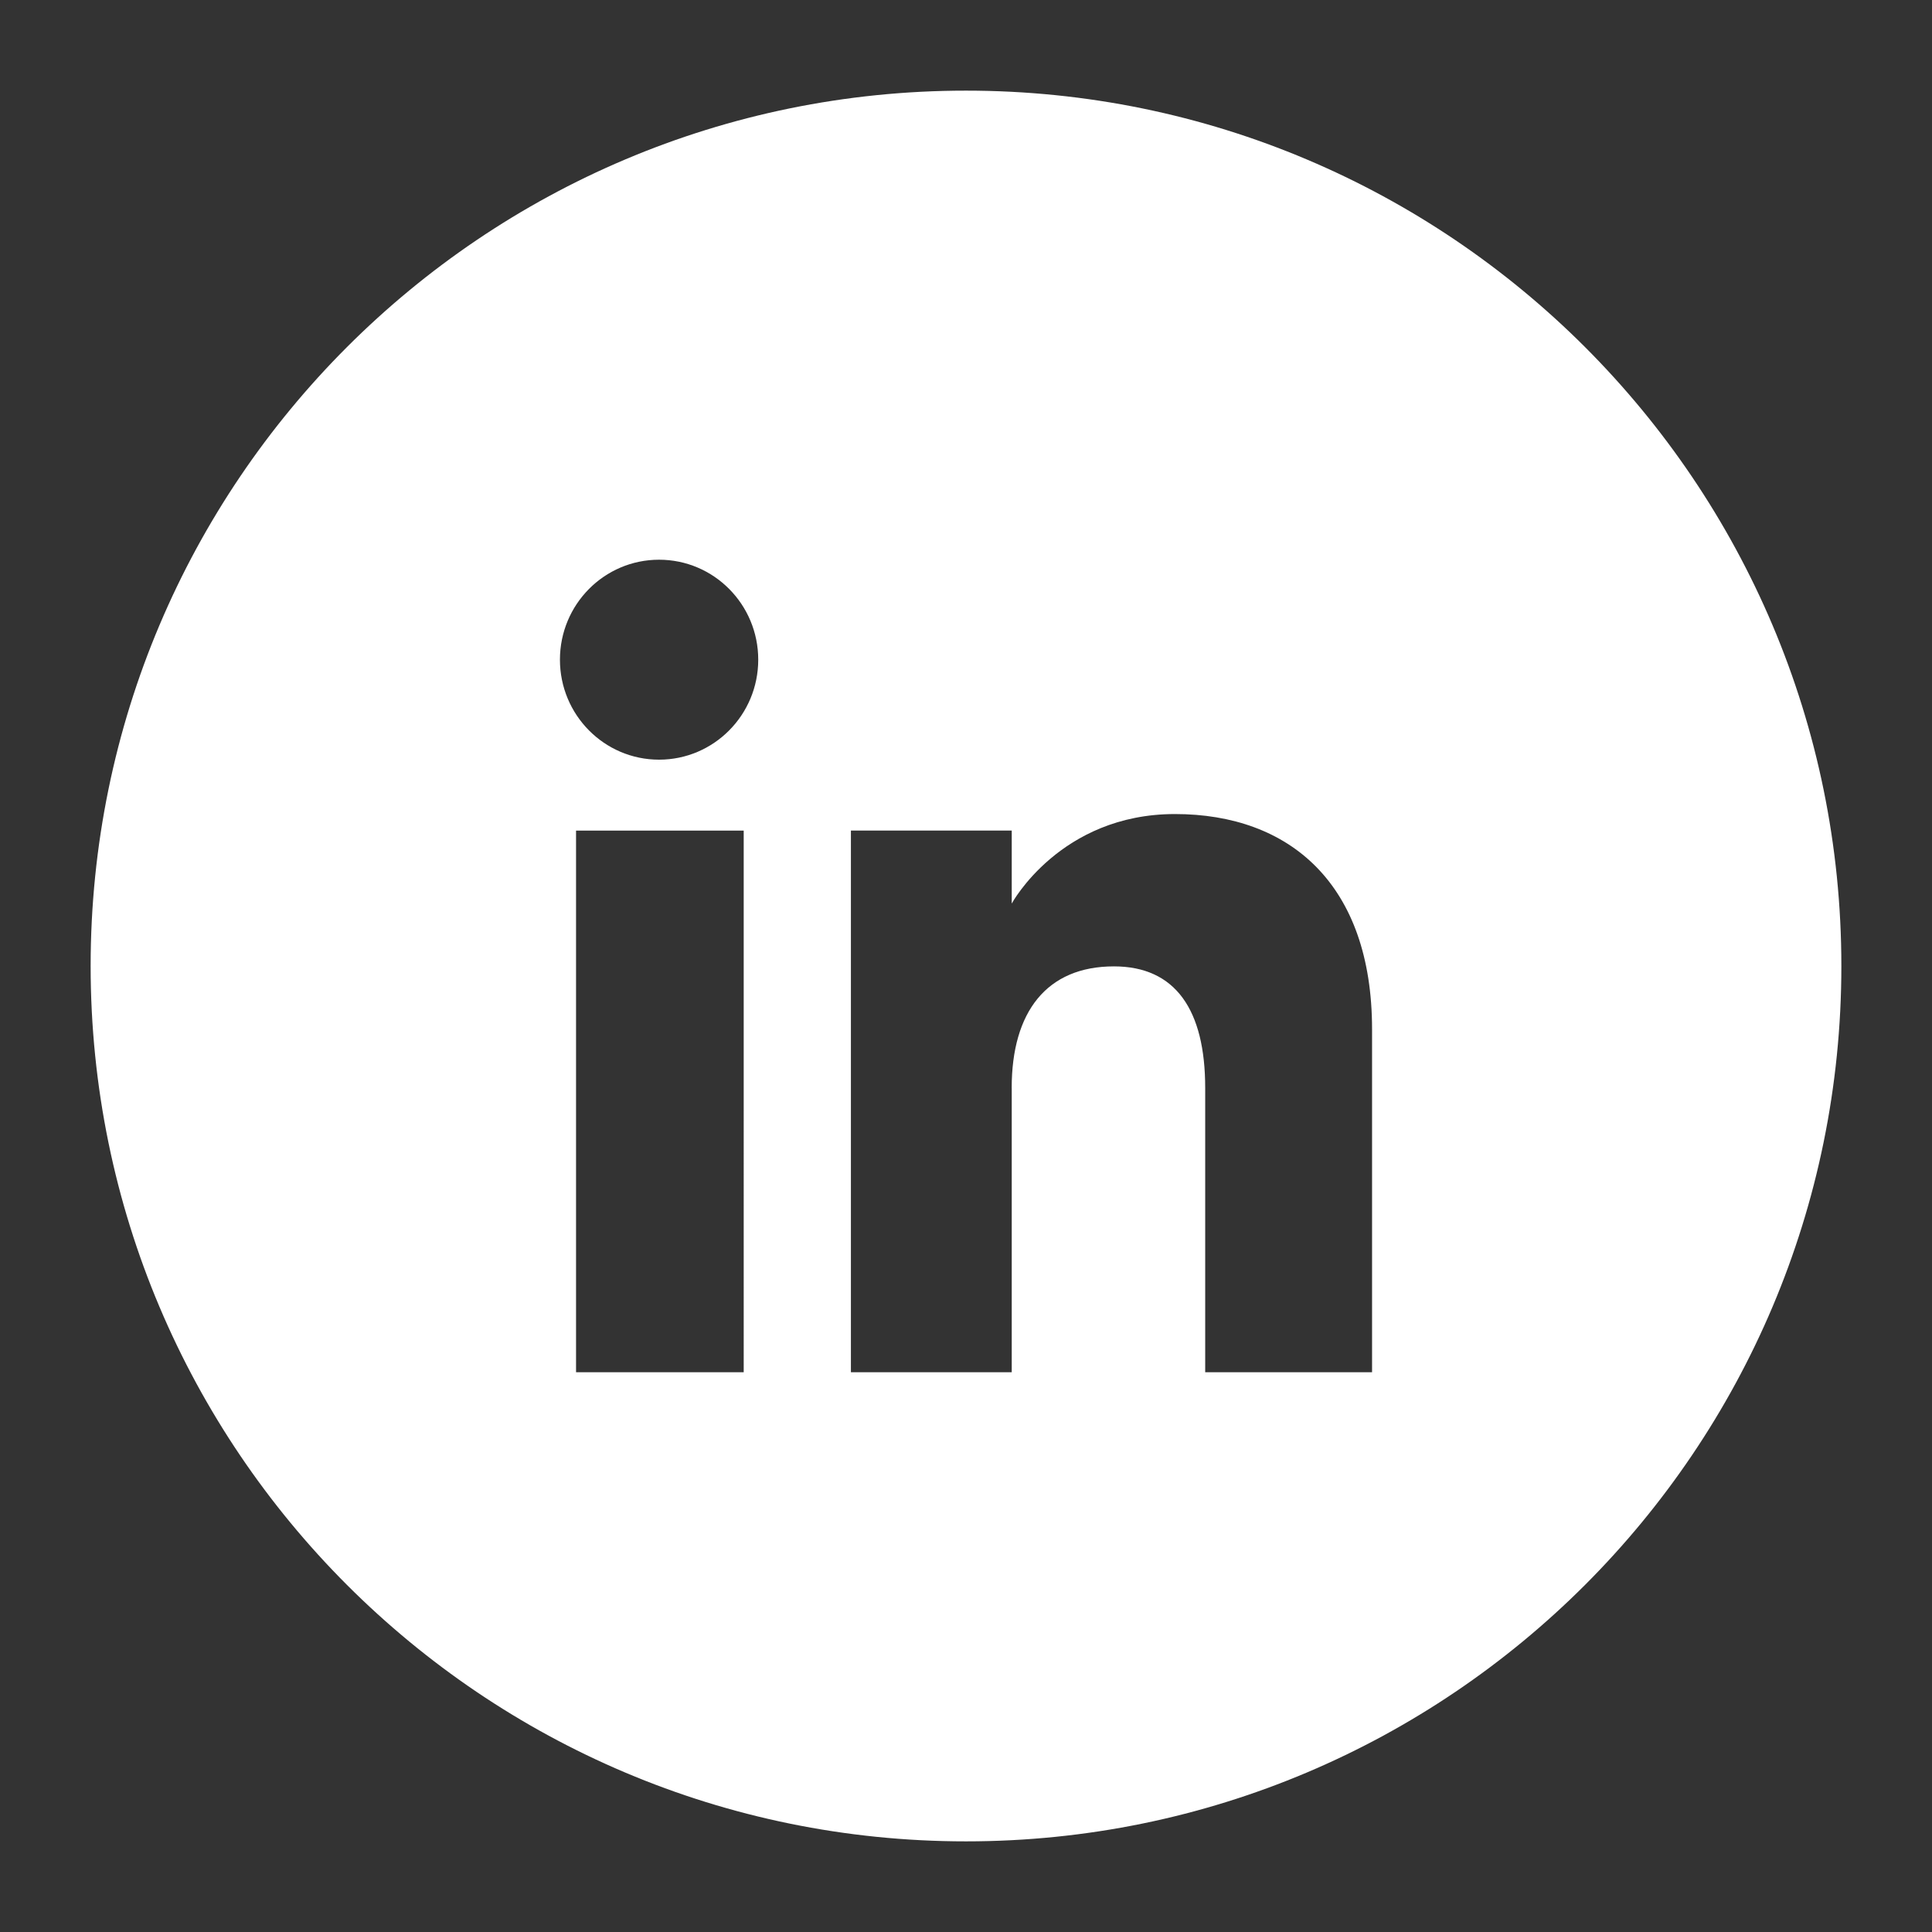 <?xml version="1.0" encoding="UTF-8"?>
<svg id="katman_1" data-name="katman 1" xmlns="http://www.w3.org/2000/svg" viewBox="0 0 512 512">
  <rect x="0" y="0" width="512" height="512" fill="#333333" stroke="none"/>
  <defs>
    <style>
      .cls-1 {
        fill: #fff;
        fill-rule: evenodd;
      }
    </style>
  </defs>
  <g id="Layer_1">
    <path class="cls-1" d="M256,24.02c128.12,0,231.98,103.86,231.98,231.98s-103.86,231.98-231.98,231.98S24.02,384.12,24.02,256,127.88,24.02,256,24.02Zm-103.34,339.64h44.43V220.12h-44.43v143.55Zm22-162.34c14.52,0,26.28-11.87,26.28-26.5s-11.76-26.49-26.28-26.49-26.27,11.86-26.27,26.49,11.75,26.5,26.27,26.5Zm93.45,86.99c0-20.18,9.3-32.21,27.09-32.21,16.33,0,24.19,11.54,24.19,32.21v75.35h44.22v-90.89c0-38.45-21.79-57.04-52.23-57.04s-43.26,23.72-43.26,23.72v-19.34h-42.62v143.55h42.62v-75.35h0Z"/>
  </g>
</svg>